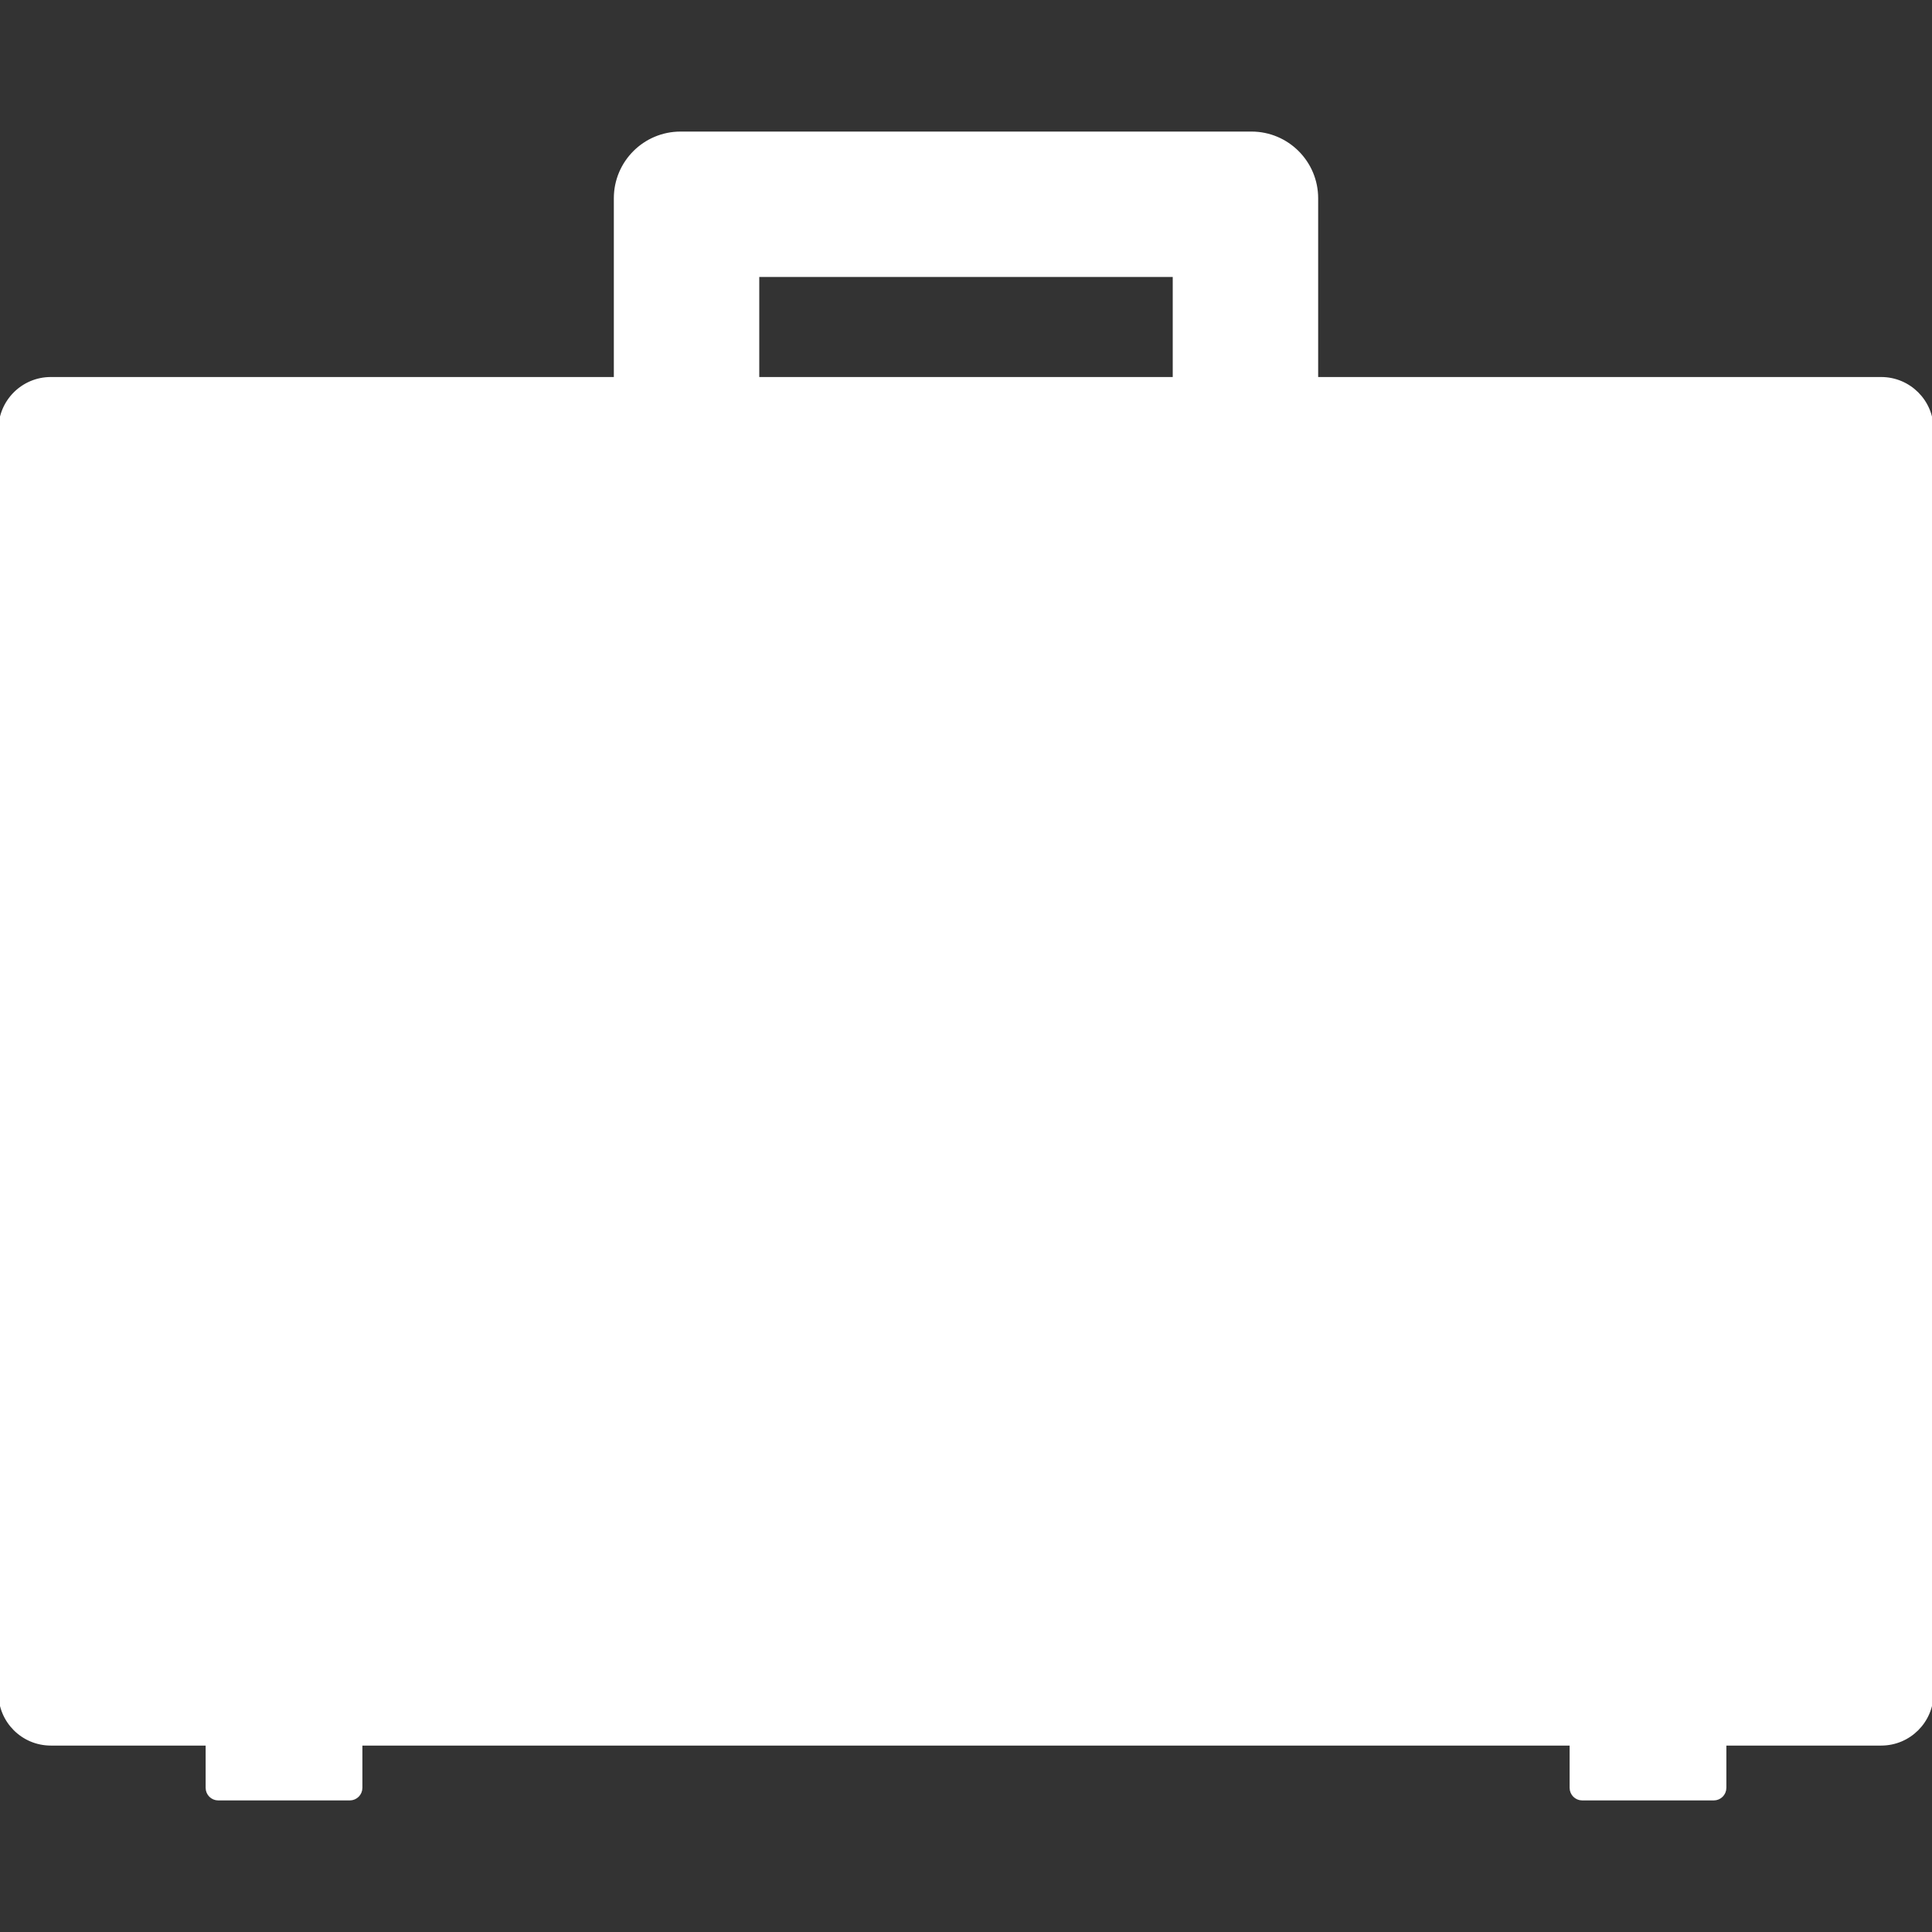 <!DOCTYPE svg PUBLIC "-//W3C//DTD SVG 1.1//EN" "http://www.w3.org/Graphics/SVG/1.1/DTD/svg11.dtd">
<!-- Uploaded to: SVG Repo, www.svgrepo.com, Transformed by: SVG Repo Mixer Tools -->
<svg fill="#ffffff" height="800px" width="800px" version="1.1" id="Capa_1" xmlns="http://www.w3.org/2000/svg" xmlns:xlink="http://www.w3.org/1999/xlink" viewBox="0 0 612.002 612.002" xml:space="preserve" stroke="#ffffff">
<rect x="0" y="0" width="612.002" height="612.002" fill="#333333" stroke="none"/>
<g id="SVGRepo_bgCarrier" stroke-width="0"/>
<g id="SVGRepo_tracerCarrier" stroke-linecap="round" stroke-linejoin="round"/>
<g id="SVGRepo_iconCarrier"> <g> <path d="M595.905,119.929H417.056V62.811c0-11.395-9.239-20.633-20.628-20.633H215.58c-11.395,0-20.635,9.239-20.635,20.633v57.117 H16.097C7.205,119.929,0,127.132,0,136.022v400.33c0,8.892,7.205,16.097,16.097,16.097h49.544v13.88 c0,1.932,1.564,3.495,3.493,3.495h41.668c1.929,0,3.493-1.562,3.493-3.495v-13.88h383.415v13.88c0,1.932,1.562,3.495,3.491,3.495 h41.67c1.929,0,3.491-1.562,3.491-3.495v-13.88h49.546c8.891,0,16.095-7.205,16.095-16.097v-400.33 C612,127.132,604.796,119.929,595.905,119.929z M240.013,87.243h131.976v32.686H240.013V87.243z"/> </g> </g>
</svg>